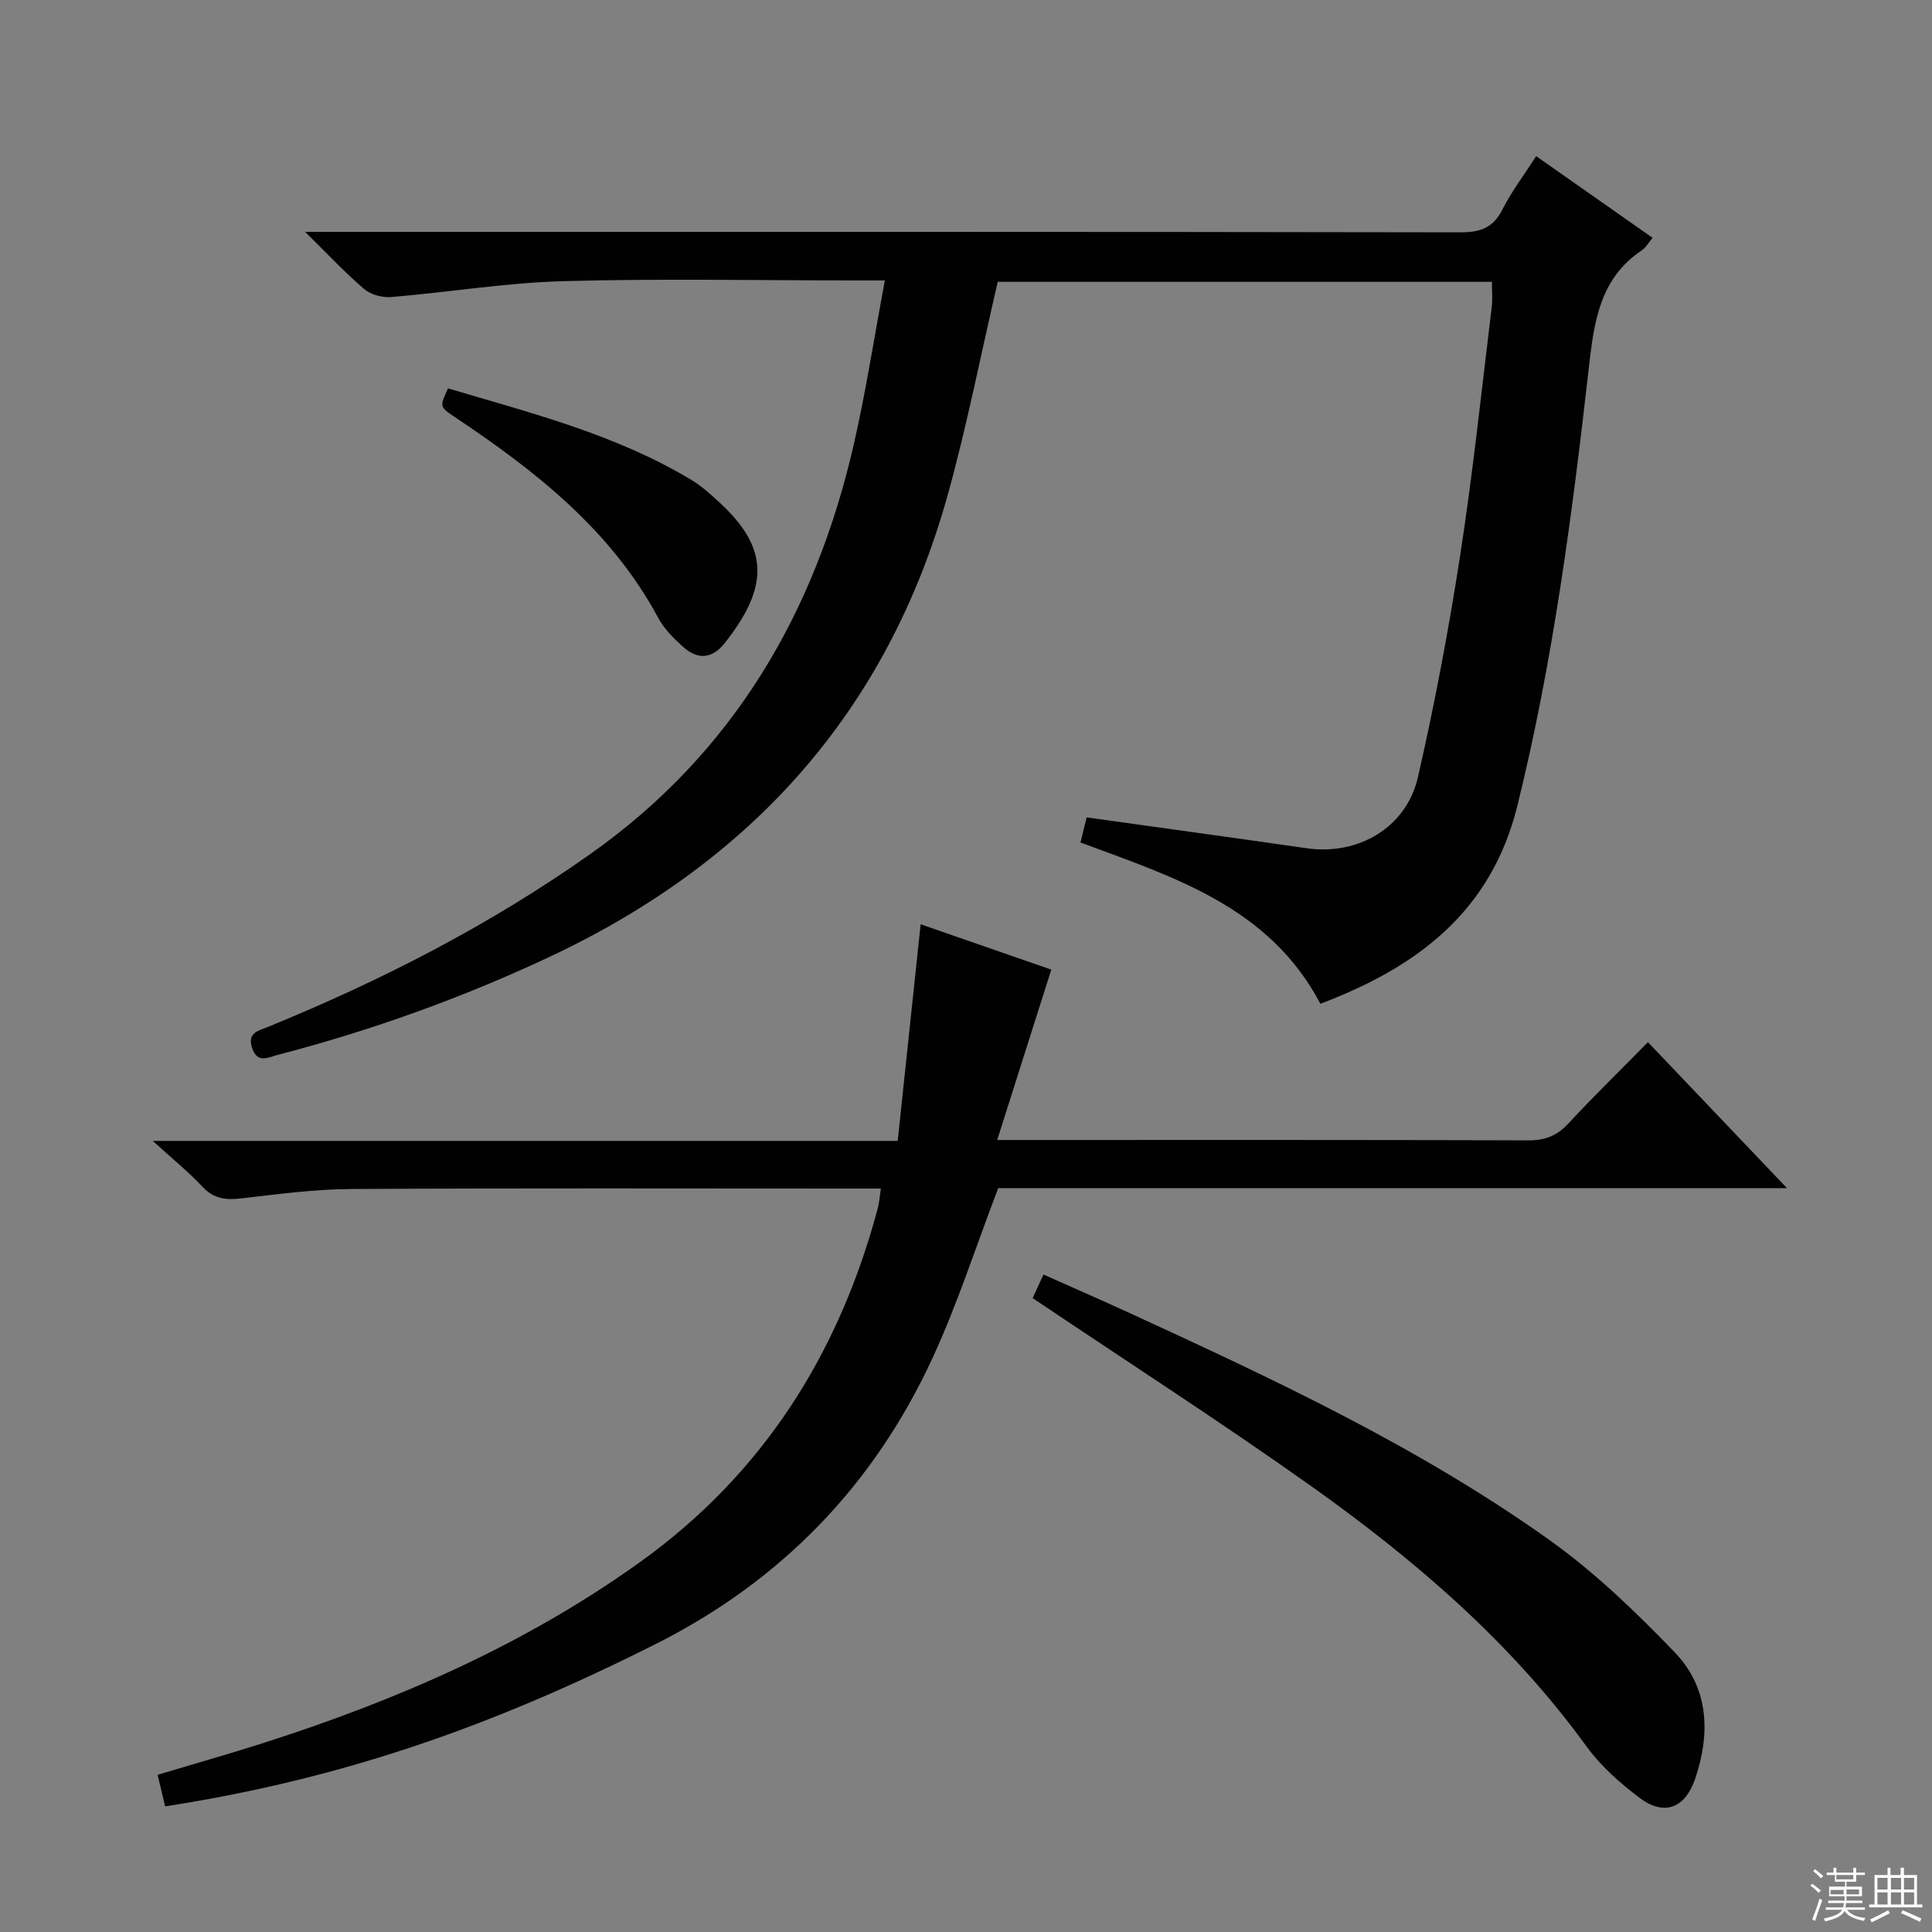 <svg enable-background="new 0 0 400 400" viewBox="0 0 400 400" xmlns="http://www.w3.org/2000/svg"><rect x="0" y="0" width="400" height="400" fill="#808080" stroke="none"/><g fill="#010102"><path d="m206.57 58.35c-3.52 15.13-6.37 29.79-10.36 44.14-12.41 44.6-40.52 75.88-82.16 95.49-18.24 8.59-37.09 15.35-56.58 20.43-2.04.53-4.15 1.82-5.26-1.4-1.11-3.2 1.32-3.61 3.26-4.4 23.47-9.58 45.88-21.06 66.65-35.72 29.69-20.94 46.64-50.01 54.63-84.81 2.52-10.97 4.22-22.12 6.45-34.02-2.56 0-4.32 0-6.08 0-20.16 0-40.33-.41-60.48.15-11.9.33-23.75 2.3-35.64 3.29-1.83.15-4.22-.48-5.58-1.64-3.92-3.33-7.44-7.13-12.25-11.86h6.75c77.47 0 154.95-.04 232.42.1 4.14.01 6.8-.92 8.73-4.74 1.85-3.67 4.39-7 6.98-11.03 8.09 5.68 15.91 11.17 24.1 16.91-.83.99-1.38 2.01-2.23 2.58-8.7 5.84-9.88 14.73-10.96 24.24-3.45 30.5-7.42 60.93-14.82 90.82-5.43 21.92-20.8 33.4-40.77 40.94-10.56-20.04-30.2-26.17-49.67-33.39.41-1.68.83-3.36 1.28-5.2 15.39 2.15 30.48 4.22 45.55 6.39 10.61 1.53 20.63-4.21 23.04-14.73 3.48-15.19 6.37-30.54 8.75-45.94 2.64-17.06 4.43-34.26 6.53-51.4.2-1.62.03-3.28.03-5.2-34.29 0-68.54 0-102.31 0z"/><path d="m369.98 245.99c-55.46 0-109.7 0-163.31 0-4.64 12.13-8.43 24-13.62 35.22-12.13 26.25-31.23 46.03-57.18 59.11-35.37 17.83-66.35 28.18-101.68 33.67-.48-1.99-.96-4.03-1.56-6.54 7.46-2.24 14.73-4.29 21.92-6.59 27.7-8.86 54.15-20.38 77.91-37.41 25.56-18.32 41.29-43.29 49.31-73.42.29-1.11.35-2.28.6-3.95-2.03 0-3.82 0-5.6 0-34.66 0-69.32-.11-103.98.09-7.61.04-15.23 1.06-22.81 1.94-3.17.37-5.66.14-8.01-2.36-2.95-3.14-6.33-5.88-10.34-9.54h154.23c1.6-15.12 3.14-29.6 4.75-44.85 8.97 3.11 18.09 6.28 27.05 9.39-3.74 11.78-7.37 23.2-11.2 35.27h5.98c34.66 0 69.32-.05 103.98.08 3.46.01 5.91-.93 8.26-3.46 5.32-5.73 10.92-11.19 16.51-16.87 9.5 9.95 18.67 19.58 28.79 30.22z"/><path d="m213.8 268.76c.61-1.32 1.29-2.81 2.24-4.88 5.97 2.66 11.82 5.21 17.62 7.87 30.08 13.82 60.12 27.82 87.17 47.12 9.39 6.7 17.86 14.87 25.89 23.21 7.06 7.33 7.46 16.68 4.26 26.15-2.06 6.1-6.38 7.86-11.5 4.01-4.08-3.06-8.07-6.61-11.04-10.7-15.66-21.6-35.61-38.67-57.11-53.95-18.7-13.27-38-25.69-57.53-38.83z"/><path d="m92.76 80.41c17.23 5.12 34.77 9.54 50.43 18.98 2.11 1.27 3.99 2.99 5.82 4.68 10.28 9.49 10.17 17.53 1.02 29.09-2.59 3.28-5.58 3.46-8.56.8-1.96-1.75-3.95-3.72-5.17-6-9.79-18.22-25.42-30.44-42.13-41.61-3.17-2.13-3.16-2.13-1.41-5.94z"/></g><path d="m374.8 390.4.4-.4c.7.5 1.3 1 1.8 1.4l-.5.5c-.5-.6-1.1-1.1-1.7-1.5zm1 7.3-.6-.3c.5-1.4 1.1-2.8 1.5-4.3.2.1.4.2.6.3-.5 1.3-1 2.8-1.5 4.3zm-.4-10.3.4-.4c.4.3 1 .8 1.7 1.4l-.5.5c-.4-.5-1-1-1.6-1.5zm2.5.3h1.7v-1h.6v1h3.5v-1h.6v1h1.8v.5h-1.8v1.4h-2v1h3.2v2h-3.2v.9h3.3v.5h-3.4c0 .3-.1.6-.1.9h4v.5h-3.7c.7.9 1.9 1.5 3.8 1.7-.1.2-.2.4-.3.6-2.1-.4-3.5-1.1-4-2.1-.4 1-1.8 1.7-4 2.2-.1-.2-.2-.4-.3-.6 2.1-.4 3.4-1 3.8-1.8h-3.4v-.5h3.6c.1-.3.1-.6.2-.9h-3.3v-.5h3.4c0-.3 0-.6 0-.9h-3.2v-2h3.3v-1h-2.1v-1.4h-1.7v-.5zm1.1 3.5v1h2.7c0-.3 0-.4 0-.4 0-.1 0-.2 0-.2 0-.1 0-.2 0-.3h-2.7zm1.2-3v.9h3.5v-.9zm4.7 3h-2.6v.6.4h2.6z" fill="#fbfcfa"/><path d="m393.6 386.7h.6v1.5h2.7v6.1h1.1v.6h-11v-.6h1.1v-6.1h2.7v-1.5h.6v1.5h2.1v-1.5zm-2.7 8.8.4.6c-1.2.6-2.5 1.3-3.8 1.9-.1-.2-.2-.4-.3-.6 1.2-.6 2.5-1.2 3.7-1.9zm-2.2-6.7v2.4h2.1v-2.4zm0 3v2.5h2.1v-2.5zm2.8-3v2.4h2.1v-2.4zm0 3v2.5h2.1v-2.5zm6 6.1c-1.4-.7-2.7-1.3-3.9-1.8l.3-.6c1.5.6 2.7 1.2 3.9 1.7zm-1.2-9.1h-2.1v2.4h2.1zm-2.1 3v2.5h2.1v-2.5z" fill="#fbfcfa"/></svg>